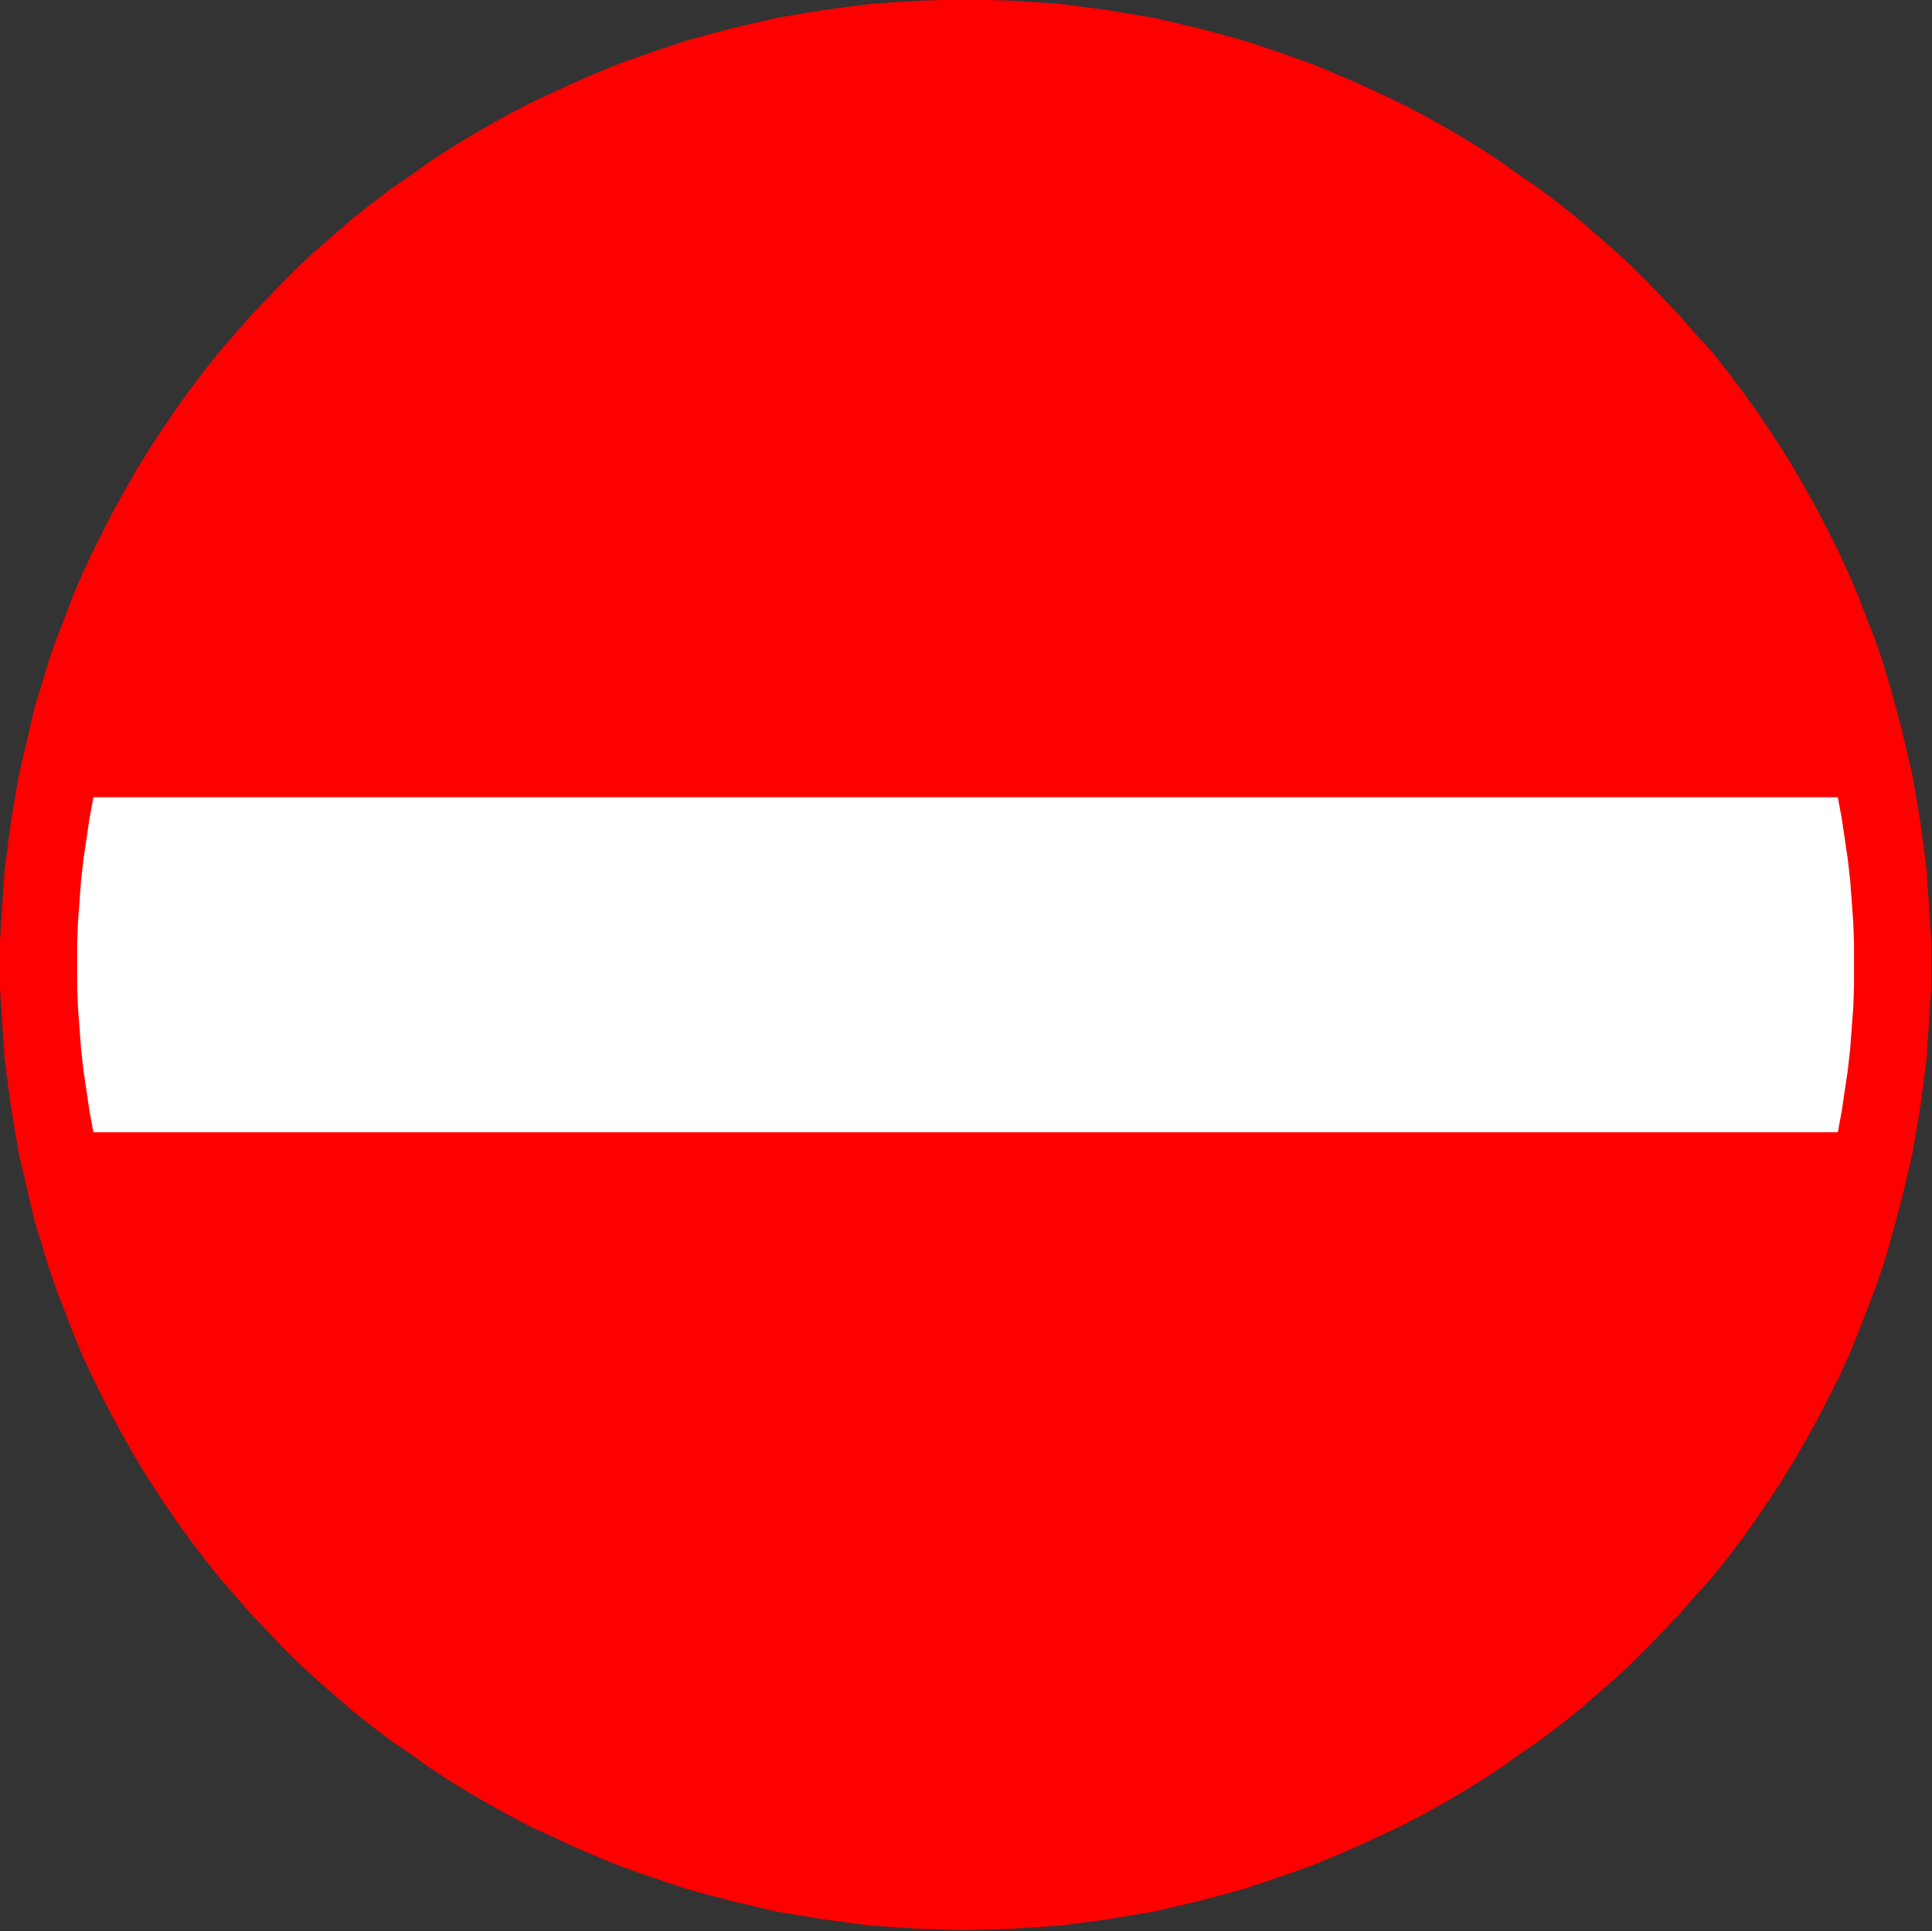 <?xml version="1.0" encoding="UTF-8"?>
<!DOCTYPE svg PUBLIC "-//W3C//DTD SVG 1.1//EN" "http://www.w3.org/Graphics/SVG/1.1/DTD/svg11.dtd">
<svg version="1.2" width="25.03mm" height="25.02mm" viewBox="4049 24500 2503 2502" preserveAspectRatio="xMidYMid" fill-rule="evenodd" stroke-width="28.222" stroke-linejoin="round" xmlns="http://www.w3.org/2000/svg" xmlns:ooo="http://xml.openoffice.org/svg/export" xmlns:xlink="http://www.w3.org/1999/xlink" xmlns:presentation="http://sun.com/xmlns/staroffice/presentation" xmlns:smil="http://www.w3.org/2001/SMIL20/" xmlns:anim="urn:oasis:names:tc:opendocument:xmlns:animation:1.0" xml:space="preserve">
 <rect x="4049" y="24500" width="2503" height="2502" fill="#333333" stroke="none"/>
 <defs class="EmbeddedBulletChars">
  <g id="bullet-char-template-57356" transform="scale(0,-0)">
   <path d="M 580,1141 L 1163,571 580,0 -4,571 580,1141 Z"/>
  </g>
  <g id="bullet-char-template-57354" transform="scale(0,-0)">
   <path d="M 8,1128 L 1137,1128 1137,0 8,0 8,1128 Z"/>
  </g>
  <g id="bullet-char-template-10146" transform="scale(0,-0)">
   <path d="M 174,0 L 602,739 174,1481 1456,739 174,0 Z M 1358,739 L 309,1346 659,739 1358,739 Z"/>
  </g>
  <g id="bullet-char-template-10132" transform="scale(0,-0)">
   <path d="M 2015,739 L 1276,0 717,0 1260,543 174,543 174,936 1260,936 717,1481 1274,1481 2015,739 Z"/>
  </g>
  <g id="bullet-char-template-10007" transform="scale(0,-0)">
   <path d="M 0,-2 C -7,14 -16,27 -25,37 L 356,567 C 262,823 215,952 215,954 215,979 228,992 255,992 264,992 276,990 289,987 310,991 331,999 354,1012 L 381,999 492,748 772,1049 836,1024 860,1049 C 881,1039 901,1025 922,1006 886,937 835,863 770,784 769,783 710,716 594,584 L 774,223 C 774,196 753,168 711,139 L 727,119 C 717,90 699,76 672,76 641,76 570,178 457,381 L 164,-76 C 142,-110 111,-127 72,-127 30,-127 9,-110 8,-76 1,-67 -2,-52 -2,-32 -2,-23 -1,-13 0,-2 Z"/>
  </g>
  <g id="bullet-char-template-10004" transform="scale(0,-0)">
   <path d="M 285,-33 C 182,-33 111,30 74,156 52,228 41,333 41,471 41,549 55,616 82,672 116,743 169,778 240,778 293,778 328,747 346,684 L 369,508 C 377,444 397,411 428,410 L 1163,1116 C 1174,1127 1196,1133 1229,1133 1271,1133 1292,1118 1292,1087 L 1292,965 C 1292,929 1282,901 1262,881 L 442,47 C 390,-6 338,-33 285,-33 Z"/>
  </g>
  <g id="bullet-char-template-9679" transform="scale(0,-0)">
   <path d="M 813,0 C 632,0 489,54 383,161 276,268 223,411 223,592 223,773 276,916 383,1023 489,1130 632,1184 813,1184 992,1184 1136,1130 1245,1023 1353,916 1407,772 1407,592 1407,412 1353,268 1245,161 1136,54 992,0 813,0 Z"/>
  </g>
  <g id="bullet-char-template-8226" transform="scale(0,-0)">
   <path d="M 346,457 C 273,457 209,483 155,535 101,586 74,649 74,723 74,796 101,859 155,911 209,963 273,989 346,989 419,989 480,963 531,910 582,859 608,796 608,723 608,648 583,586 532,535 482,483 420,457 346,457 Z"/>
  </g>
  <g id="bullet-char-template-8211" transform="scale(0,-0)">
   <path d="M -4,459 L 1135,459 1135,606 -4,606 -4,459 Z"/>
  </g>
  <g id="bullet-char-template-61548" transform="scale(0,-0)">
   <path d="M 173,740 C 173,903 231,1043 346,1159 462,1274 601,1332 765,1332 928,1332 1067,1274 1183,1159 1299,1043 1357,903 1357,740 1357,577 1299,437 1183,322 1067,206 928,148 765,148 601,148 462,206 346,322 231,437 173,577 173,740 Z"/>
  </g>
 </defs>
 <g class="Page">
  <g class="com.sun.star.drawing.PolyPolygonShape">
   <g id="id3">
    <rect class="BoundingBox" stroke="none" fill="none" x="4049" y="24500" width="2503" height="2502"/>
    <path fill="rgb(255,0,0)" stroke="none" d="M 6551,25750 L 6551,25719 6549,25688 6547,25658 6545,25627 6541,25596 6537,25566 6532,25536 6527,25506 6520,25476 6513,25446 6505,25416 6497,25387 6488,25357 6478,25328 6467,25300 6456,25271 6444,25243 6431,25215 6417,25187 6403,25160 6388,25133 6373,25107 6357,25081 6340,25055 6323,25030 6305,25005 6286,24980 6267,24956 6246,24933 6226,24910 6205,24888 6184,24866 6162,24844 6139,24823 6116,24803 6093,24783 6069,24764 6044,24745 6019,24728 5994,24710 5968,24693 5942,24677 5916,24662 5889,24647 5862,24633 5834,24620 5806,24607 5778,24595 5749,24583 5721,24573 5692,24563 5662,24553 5633,24545 5603,24537 5573,24530 5543,24523 5513,24518 5483,24513 5453,24509 5422,24505 5392,24503 5361,24501 5330,24500 5300,24500 5269,24500 5238,24501 5207,24503 5177,24505 5146,24509 5116,24513 5086,24518 5056,24523 5026,24530 4996,24537 4966,24545 4937,24553 4907,24563 4878,24573 4850,24583 4821,24595 4793,24607 4765,24620 4737,24633 4710,24647 4683,24662 4657,24677 4631,24693 4605,24710 4580,24728 4555,24745 4530,24764 4506,24783 4483,24803 4460,24823 4437,24844 4415,24866 4394,24888 4373,24910 4353,24933 4333,24956 4314,24980 4295,25005 4277,25030 4260,25055 4243,25081 4227,25107 4212,25133 4197,25160 4183,25187 4169,25215 4156,25243 4144,25271 4133,25300 4122,25328 4112,25357 4103,25387 4094,25416 4087,25446 4080,25476 4073,25506 4068,25536 4063,25566 4059,25596 4055,25627 4053,25658 4051,25688 4049,25719 4049,25749 4049,25780 4051,25811 4053,25841 4055,25872 4059,25903 4063,25933 4068,25963 4073,25993 4080,26023 4087,26053 4094,26083 4103,26112 4112,26142 4122,26171 4133,26199 4144,26228 4156,26257 4169,26285 4183,26313 4197,26340 4212,26367 4227,26393 4243,26419 4260,26445 4277,26470 4295,26495 4314,26520 4333,26544 4353,26567 4373,26590 4394,26612 4415,26634 4437,26656 4460,26677 4483,26697 4506,26717 4530,26736 4555,26755 4580,26772 4605,26790 4631,26807 4657,26823 4683,26838 4710,26853 4737,26867 4765,26880 4793,26893 4821,26905 4850,26917 4878,26927 4907,26937 4937,26947 4966,26955 4996,26963 5026,26970 5056,26977 5086,26982 5116,26987 5146,26991 5177,26995 5207,26997 5238,26999 5269,27000 5299,27001 5330,27000 5361,26999 5392,26997 5422,26995 5453,26991 5483,26987 5513,26982 5543,26977 5573,26970 5603,26963 5633,26955 5662,26947 5692,26937 5721,26927 5749,26917 5778,26905 5806,26893 5834,26880 5862,26867 5889,26853 5916,26838 5942,26823 5968,26807 5994,26790 6019,26772 6044,26755 6069,26736 6093,26717 6116,26697 6139,26677 6162,26656 6184,26634 6205,26612 6226,26590 6246,26567 6267,26544 6286,26520 6305,26495 6323,26470 6340,26445 6357,26419 6373,26393 6388,26367 6403,26340 6417,26313 6431,26285 6444,26257 6456,26228 6467,26199 6478,26171 6488,26142 6497,26112 6505,26083 6513,26053 6520,26023 6527,25993 6532,25963 6537,25933 6541,25903 6545,25872 6547,25841 6549,25811 6551,25780 6551,25750 Z"/>
   </g>
  </g>
  <g class="com.sun.star.drawing.PolyPolygonShape">
   <g id="id4">
    <rect class="BoundingBox" stroke="none" fill="none" x="4148" y="25533" width="2304" height="435"/>
    <path fill="rgb(255,255,255)" stroke="none" d="M 4170,25533 L 6430,25533 6435,25560 6439,25587 6443,25614 6446,25641 6448,25668 6450,25695 6451,25722 6451,25750 6451,25778 6450,25805 6448,25832 6446,25859 6443,25886 6439,25913 6435,25940 6430,25967 4170,25967 4165,25940 4161,25913 4157,25886 4154,25859 4152,25832 4150,25805 4149,25778 4149,25749 4149,25722 4150,25695 4152,25668 4154,25641 4157,25614 4161,25587 4165,25560 4170,25533 Z"/>
   </g>
  </g>
 </g>
</svg>